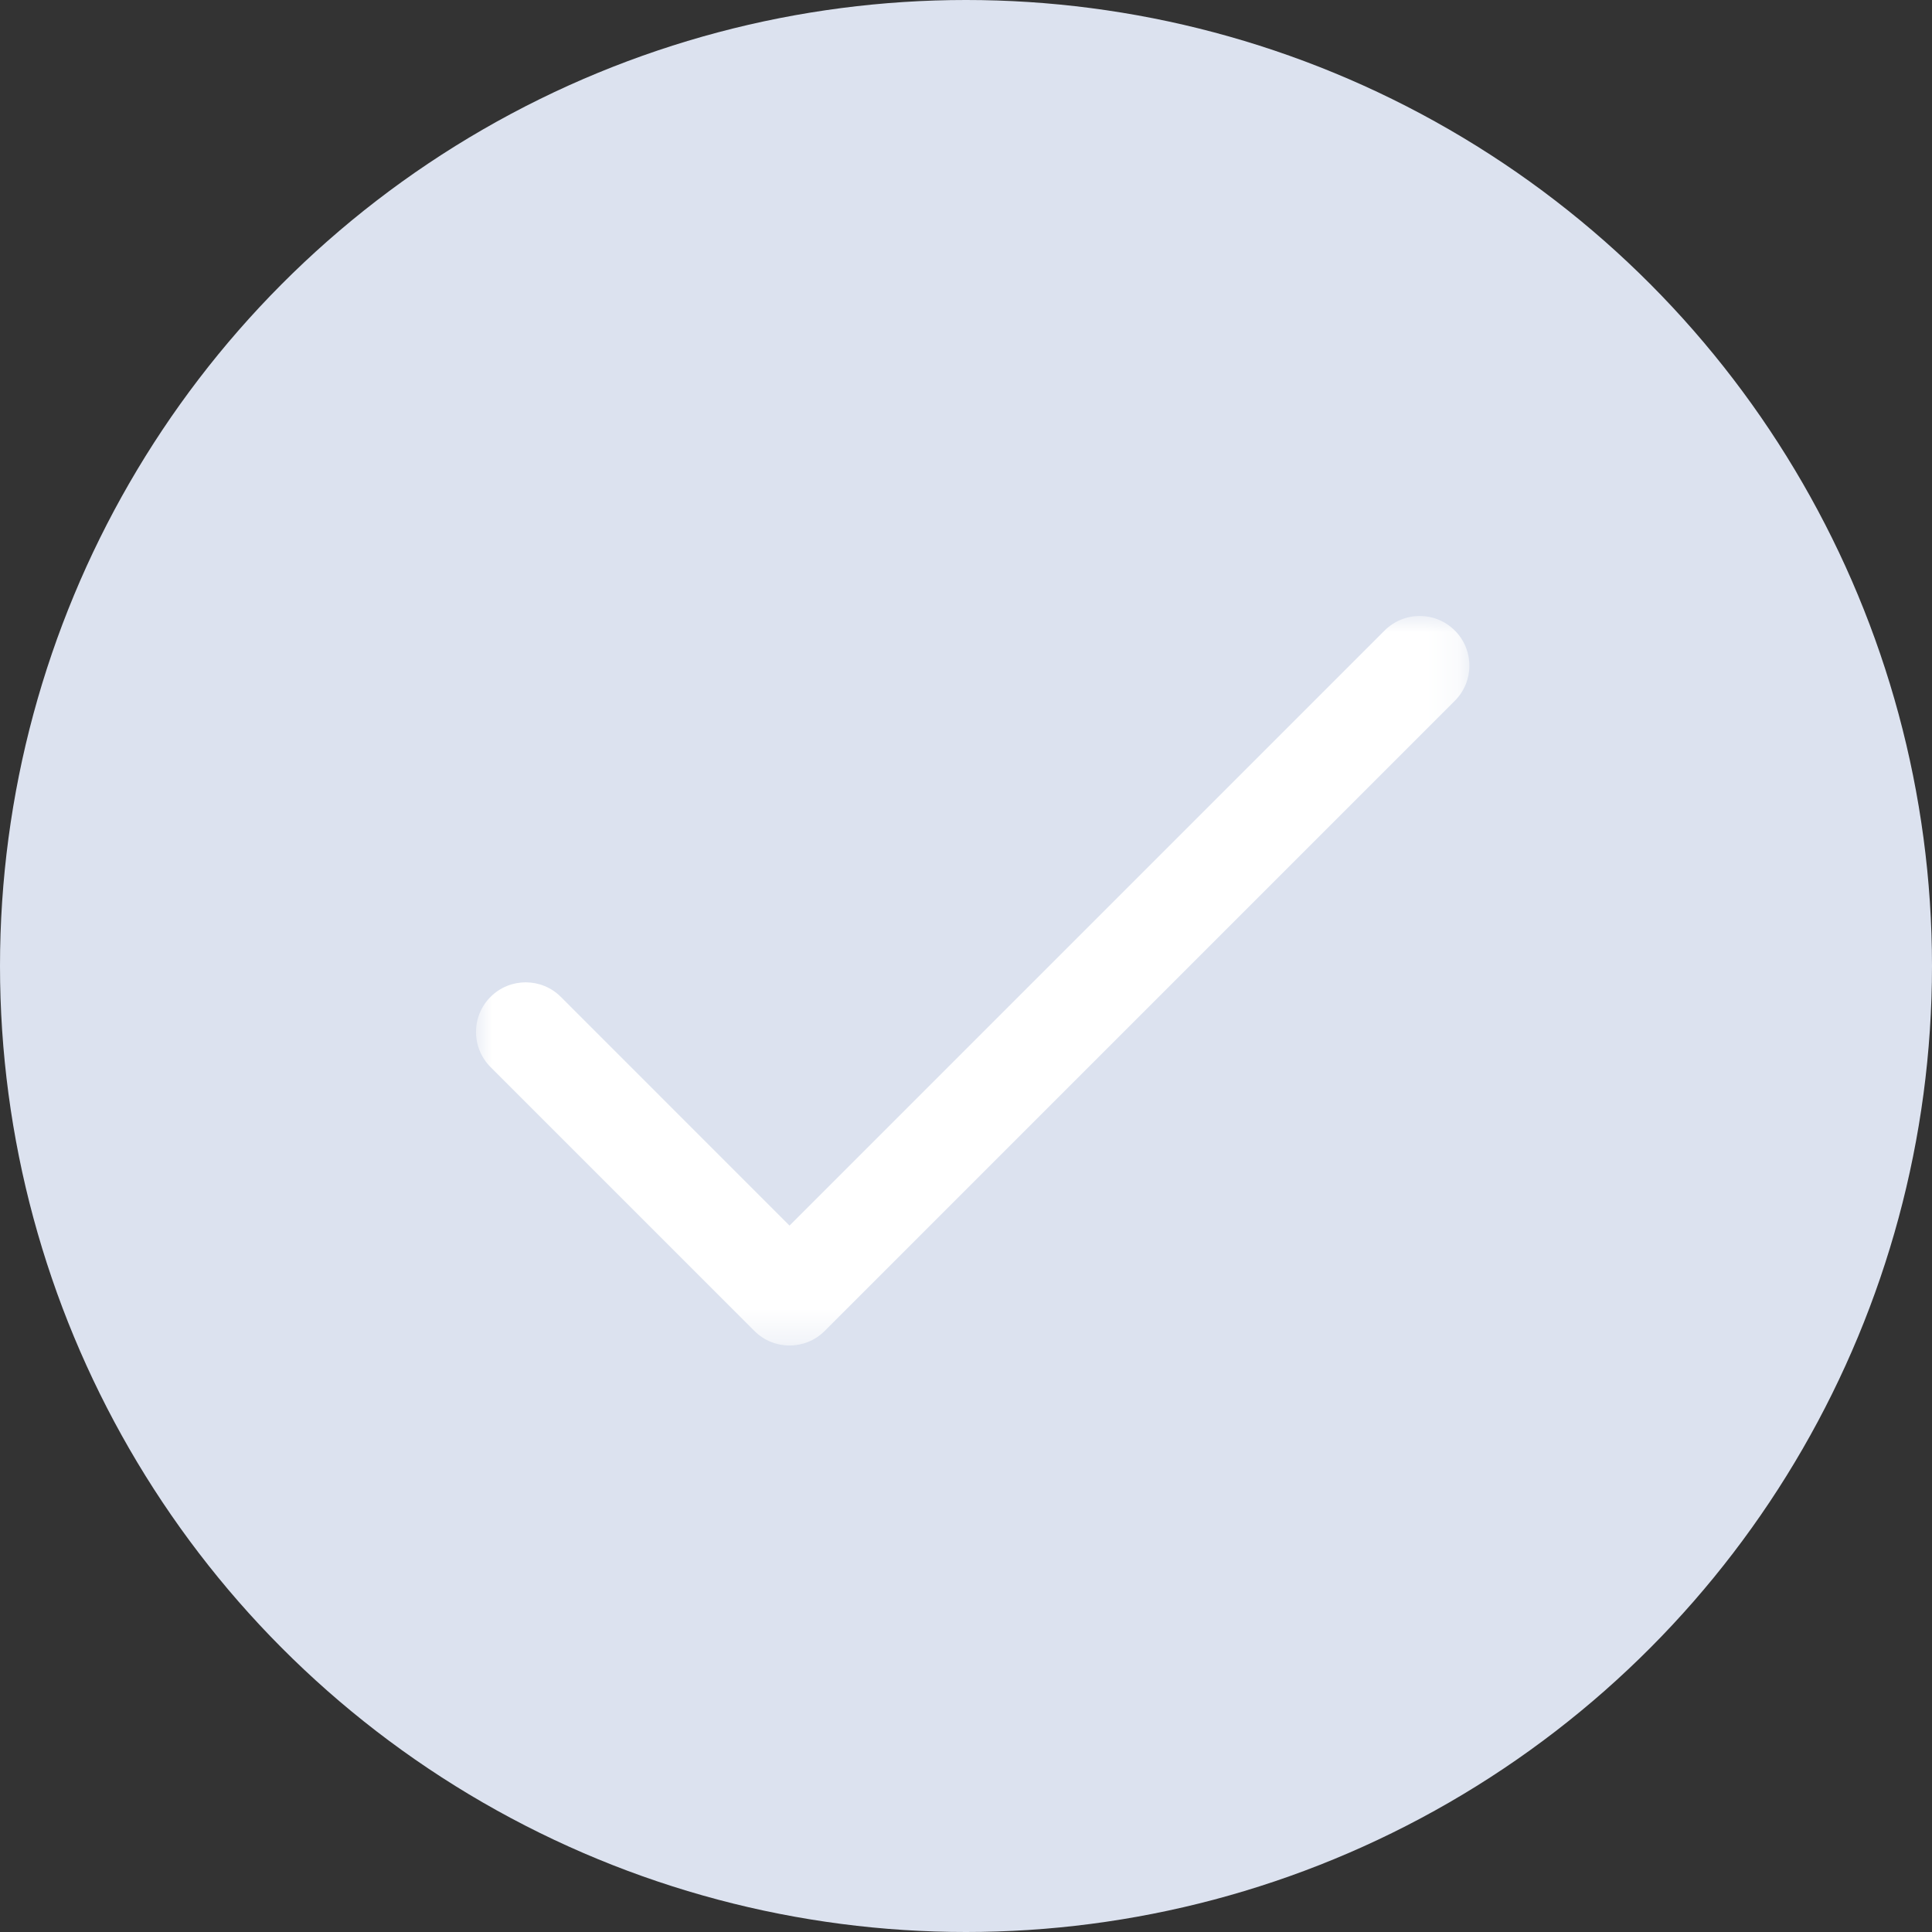 <?xml version="1.0" encoding="UTF-8"?>
<svg width="60px" height="60px" viewBox="0 0 60 60" version="1.1" xmlns="http://www.w3.org/2000/svg" xmlns:xlink="http://www.w3.org/1999/xlink">
    <rect x="0" y="0" width="60" height="60" fill="#333333" stroke="none"/>
    <!-- Generator: Sketch 51.3 (57544) - http://www.bohemiancoding.com/sketch -->
    <title>Group 4</title>
    <desc>Created with Sketch.</desc>
    <defs>
        <polygon id="path-1" points="0 -3.55271368e-15 30.85 -3.55271368e-15 30.85 22.656 0 22.656"></polygon>
    </defs>
    <g id="Page-1" stroke="none" stroke-width="1" fill="none" fill-rule="evenodd">
        <g id="Teams" transform="translate(-112, -1218)">
            <g id="Group-4" transform="translate(112, 1218)">
                <g id="Group-4-Copy-2" fill="#DCE2EF" fill-rule="nonzero">
                    <circle id="Oval-3" cx="30" cy="30" r="30"></circle>
                </g>
                <g id="Group-3" transform="translate(14.783, 19.13)">
                    <mask id="mask-2" fill="white">
                        <use xlink:href="#path-1"></use>
                    </mask>
                    <g id="Clip-2"></g>
                    <path d="M30.398,0.452 C29.796,-0.151 28.82,-0.151 28.216,0.452 L9.736,18.932 L2.633,11.828 C2.031,11.227 1.055,11.227 0.452,11.828 C-0.151,12.431 -0.151,13.407 0.452,14.01 L8.646,22.204 C9.248,22.807 10.226,22.807 10.828,22.204 L30.398,2.633 C31.001,2.031 31.001,1.054 30.398,0.452" id="Fill-1" fill="#FFFFFF" mask="url(#mask-2)"></path>
                </g>
            </g>
        </g>
    </g>
</svg>